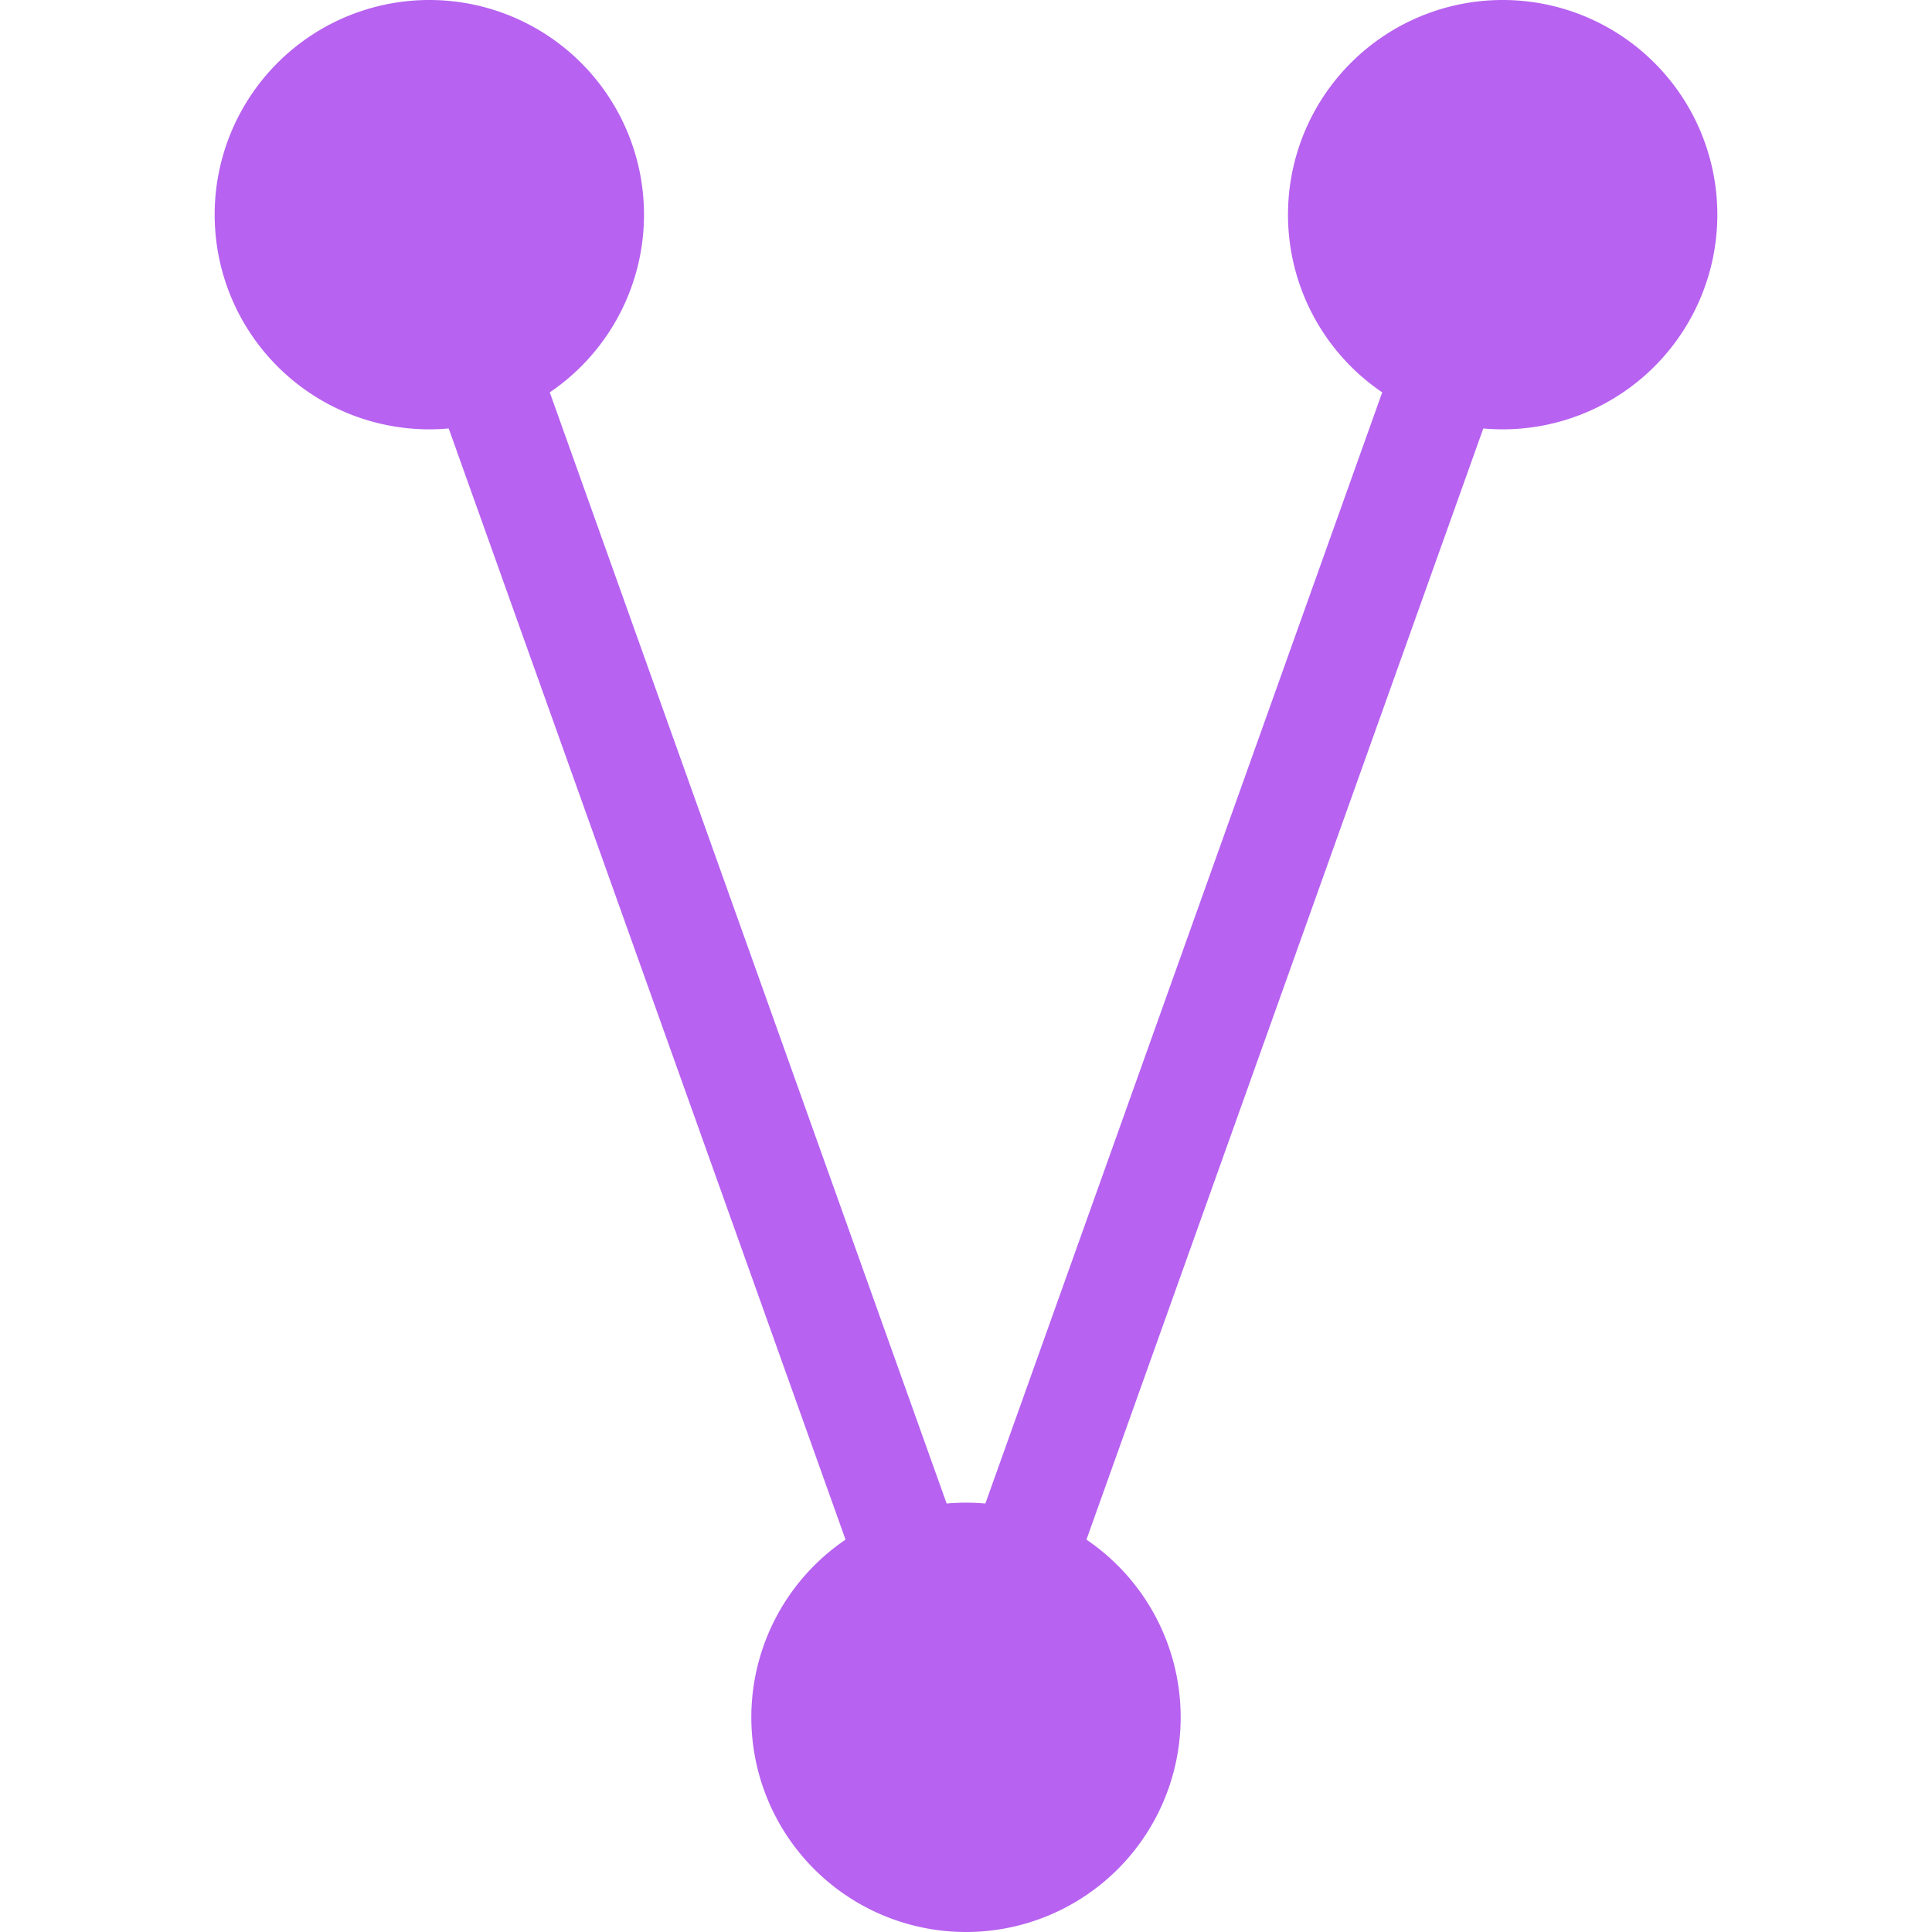 <svg version="1.1" width="18" height="18" xmlns="http://www.w3.org/2000/svg">
    <g fill="#b762f0" stroke="#b762f0" stroke-linecap="round" stroke-linejoin="round" stroke-width="1">
        <path d="M 2.5 2 a 1.5 1.5 0 0 0 3 0 a 1.5 1.5 0 0 0 -3 0 M 12.5 2 a 1.5 1.5 0 0 0 3 0 a 1.5 1.5 0 0 0 -3 0 M 7.5 16 a 1.5 1.5 0 0 0 3 0 a 1.5 1.5 0 0 0 -3 0 M 4 2 l 5 14 M 14 2 l -5 14"/>
    </g>
</svg>
